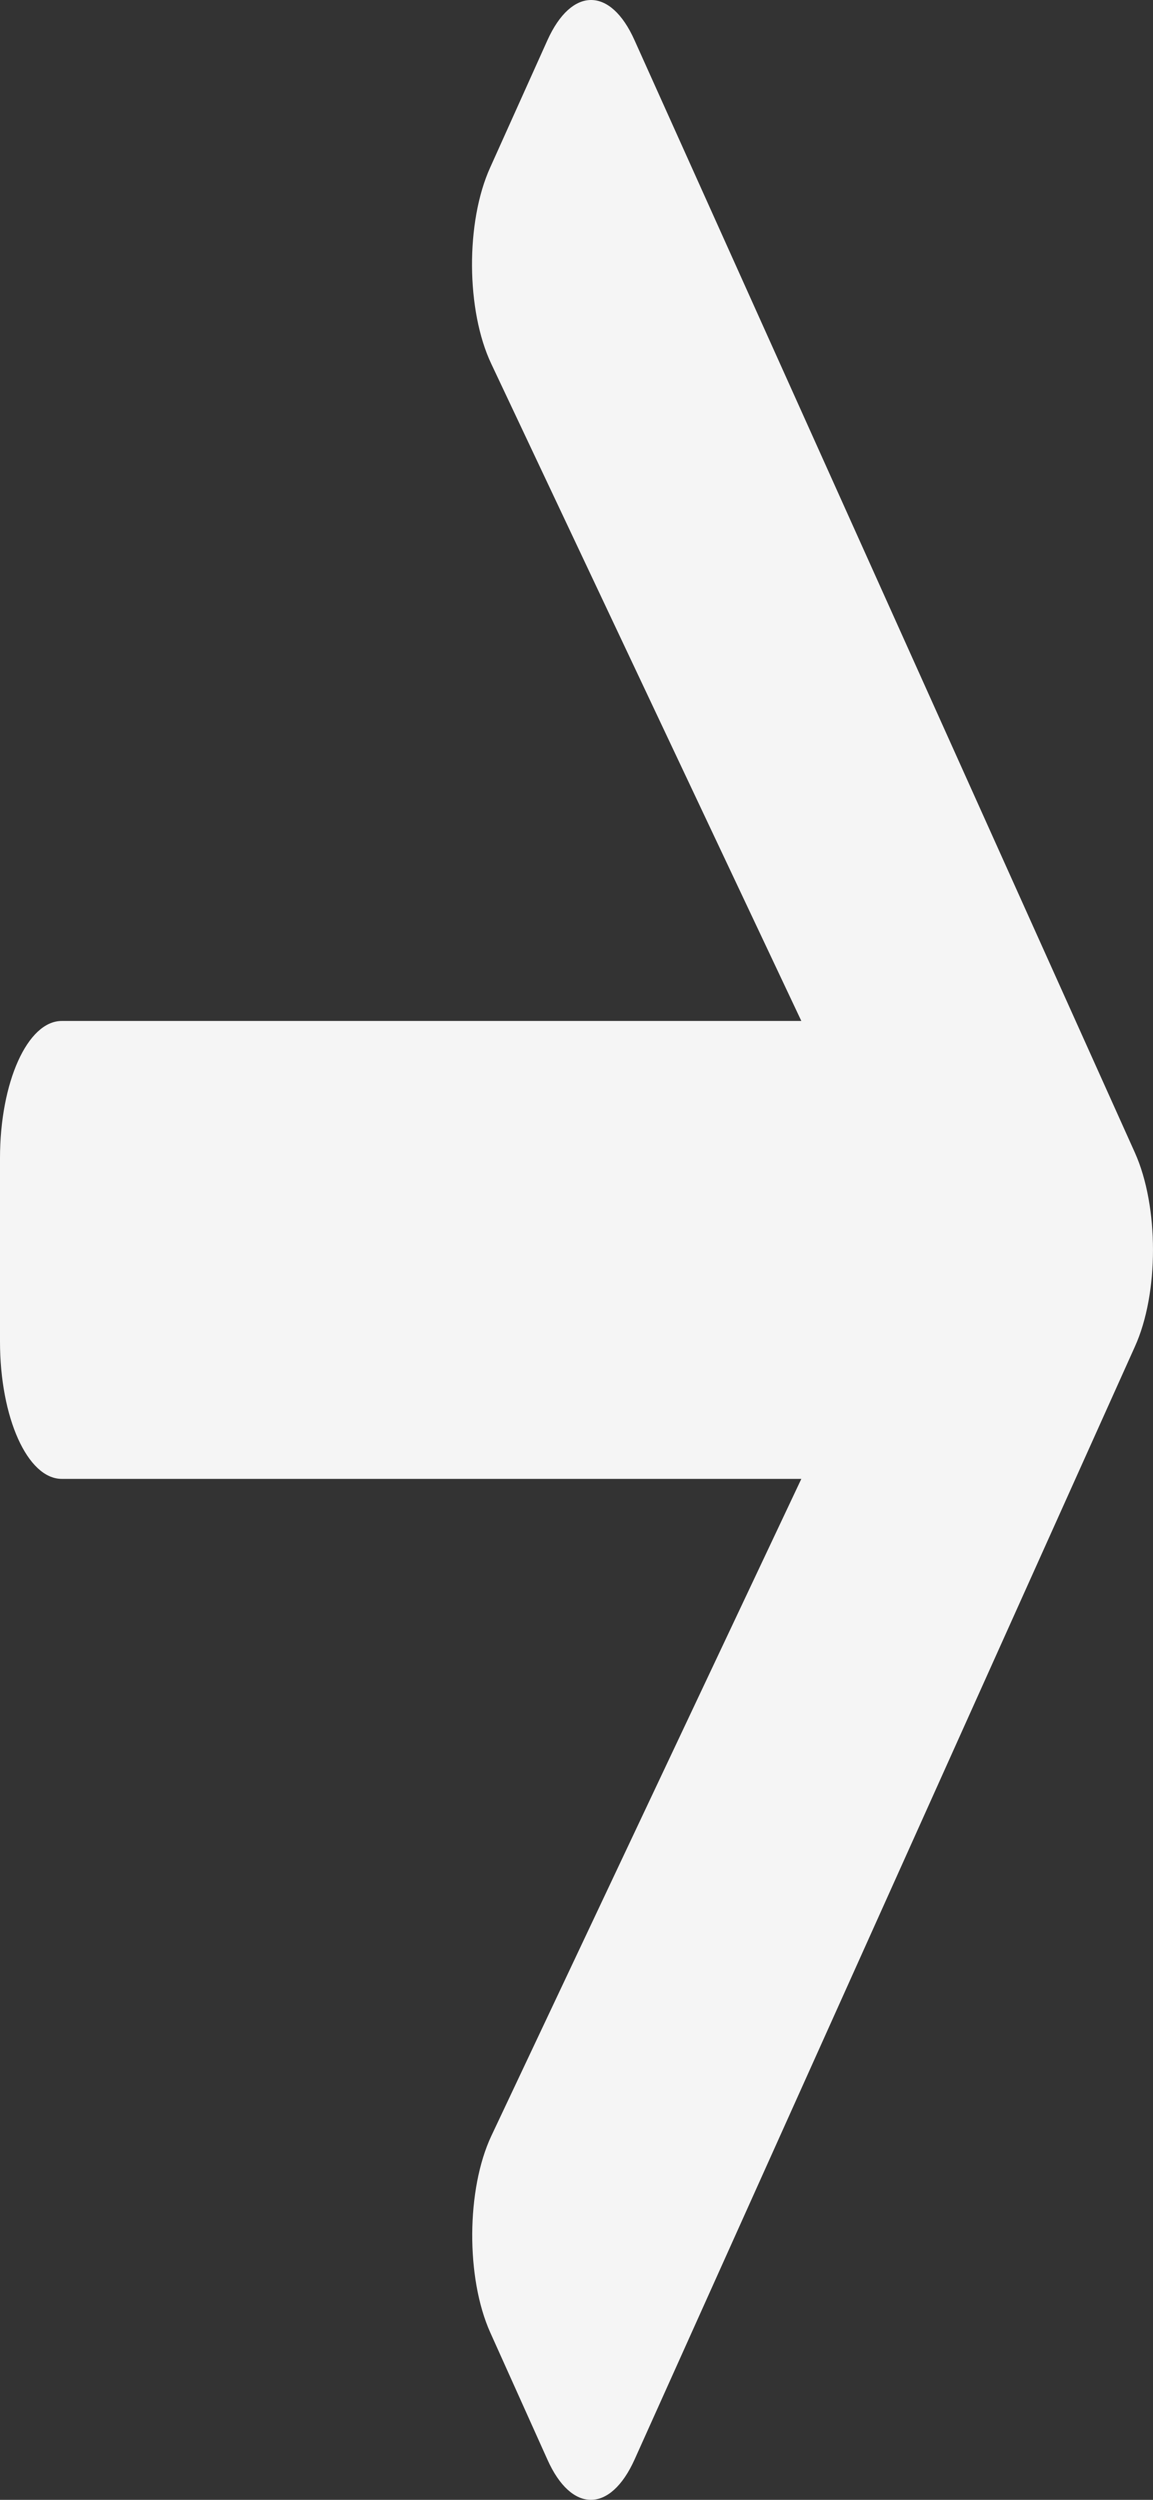 <svg width="18" height="39" viewBox="0 0 18 39" fill="none" xmlns="http://www.w3.org/2000/svg">
<rect x="0" y="0" width="18" height="39" fill="#333333" stroke="none"/>
<path d="M7.653 2.612L8.545 0.63C8.923 -0.21 9.533 -0.21 9.907 0.63L17.717 17.982C18.094 18.821 18.094 20.179 17.717 21.009L9.907 38.37C9.529 39.21 8.919 39.21 8.545 38.37L7.653 36.388C7.272 35.539 7.28 34.155 7.669 33.325L12.51 23.072H0.964C0.43 23.072 0 22.117 0 20.929V18.071C0 16.883 0.43 15.928 0.964 15.928H12.51L7.669 5.675C7.276 4.845 7.267 3.461 7.653 2.612Z" fill="#F5F5F5"/>
</svg>
